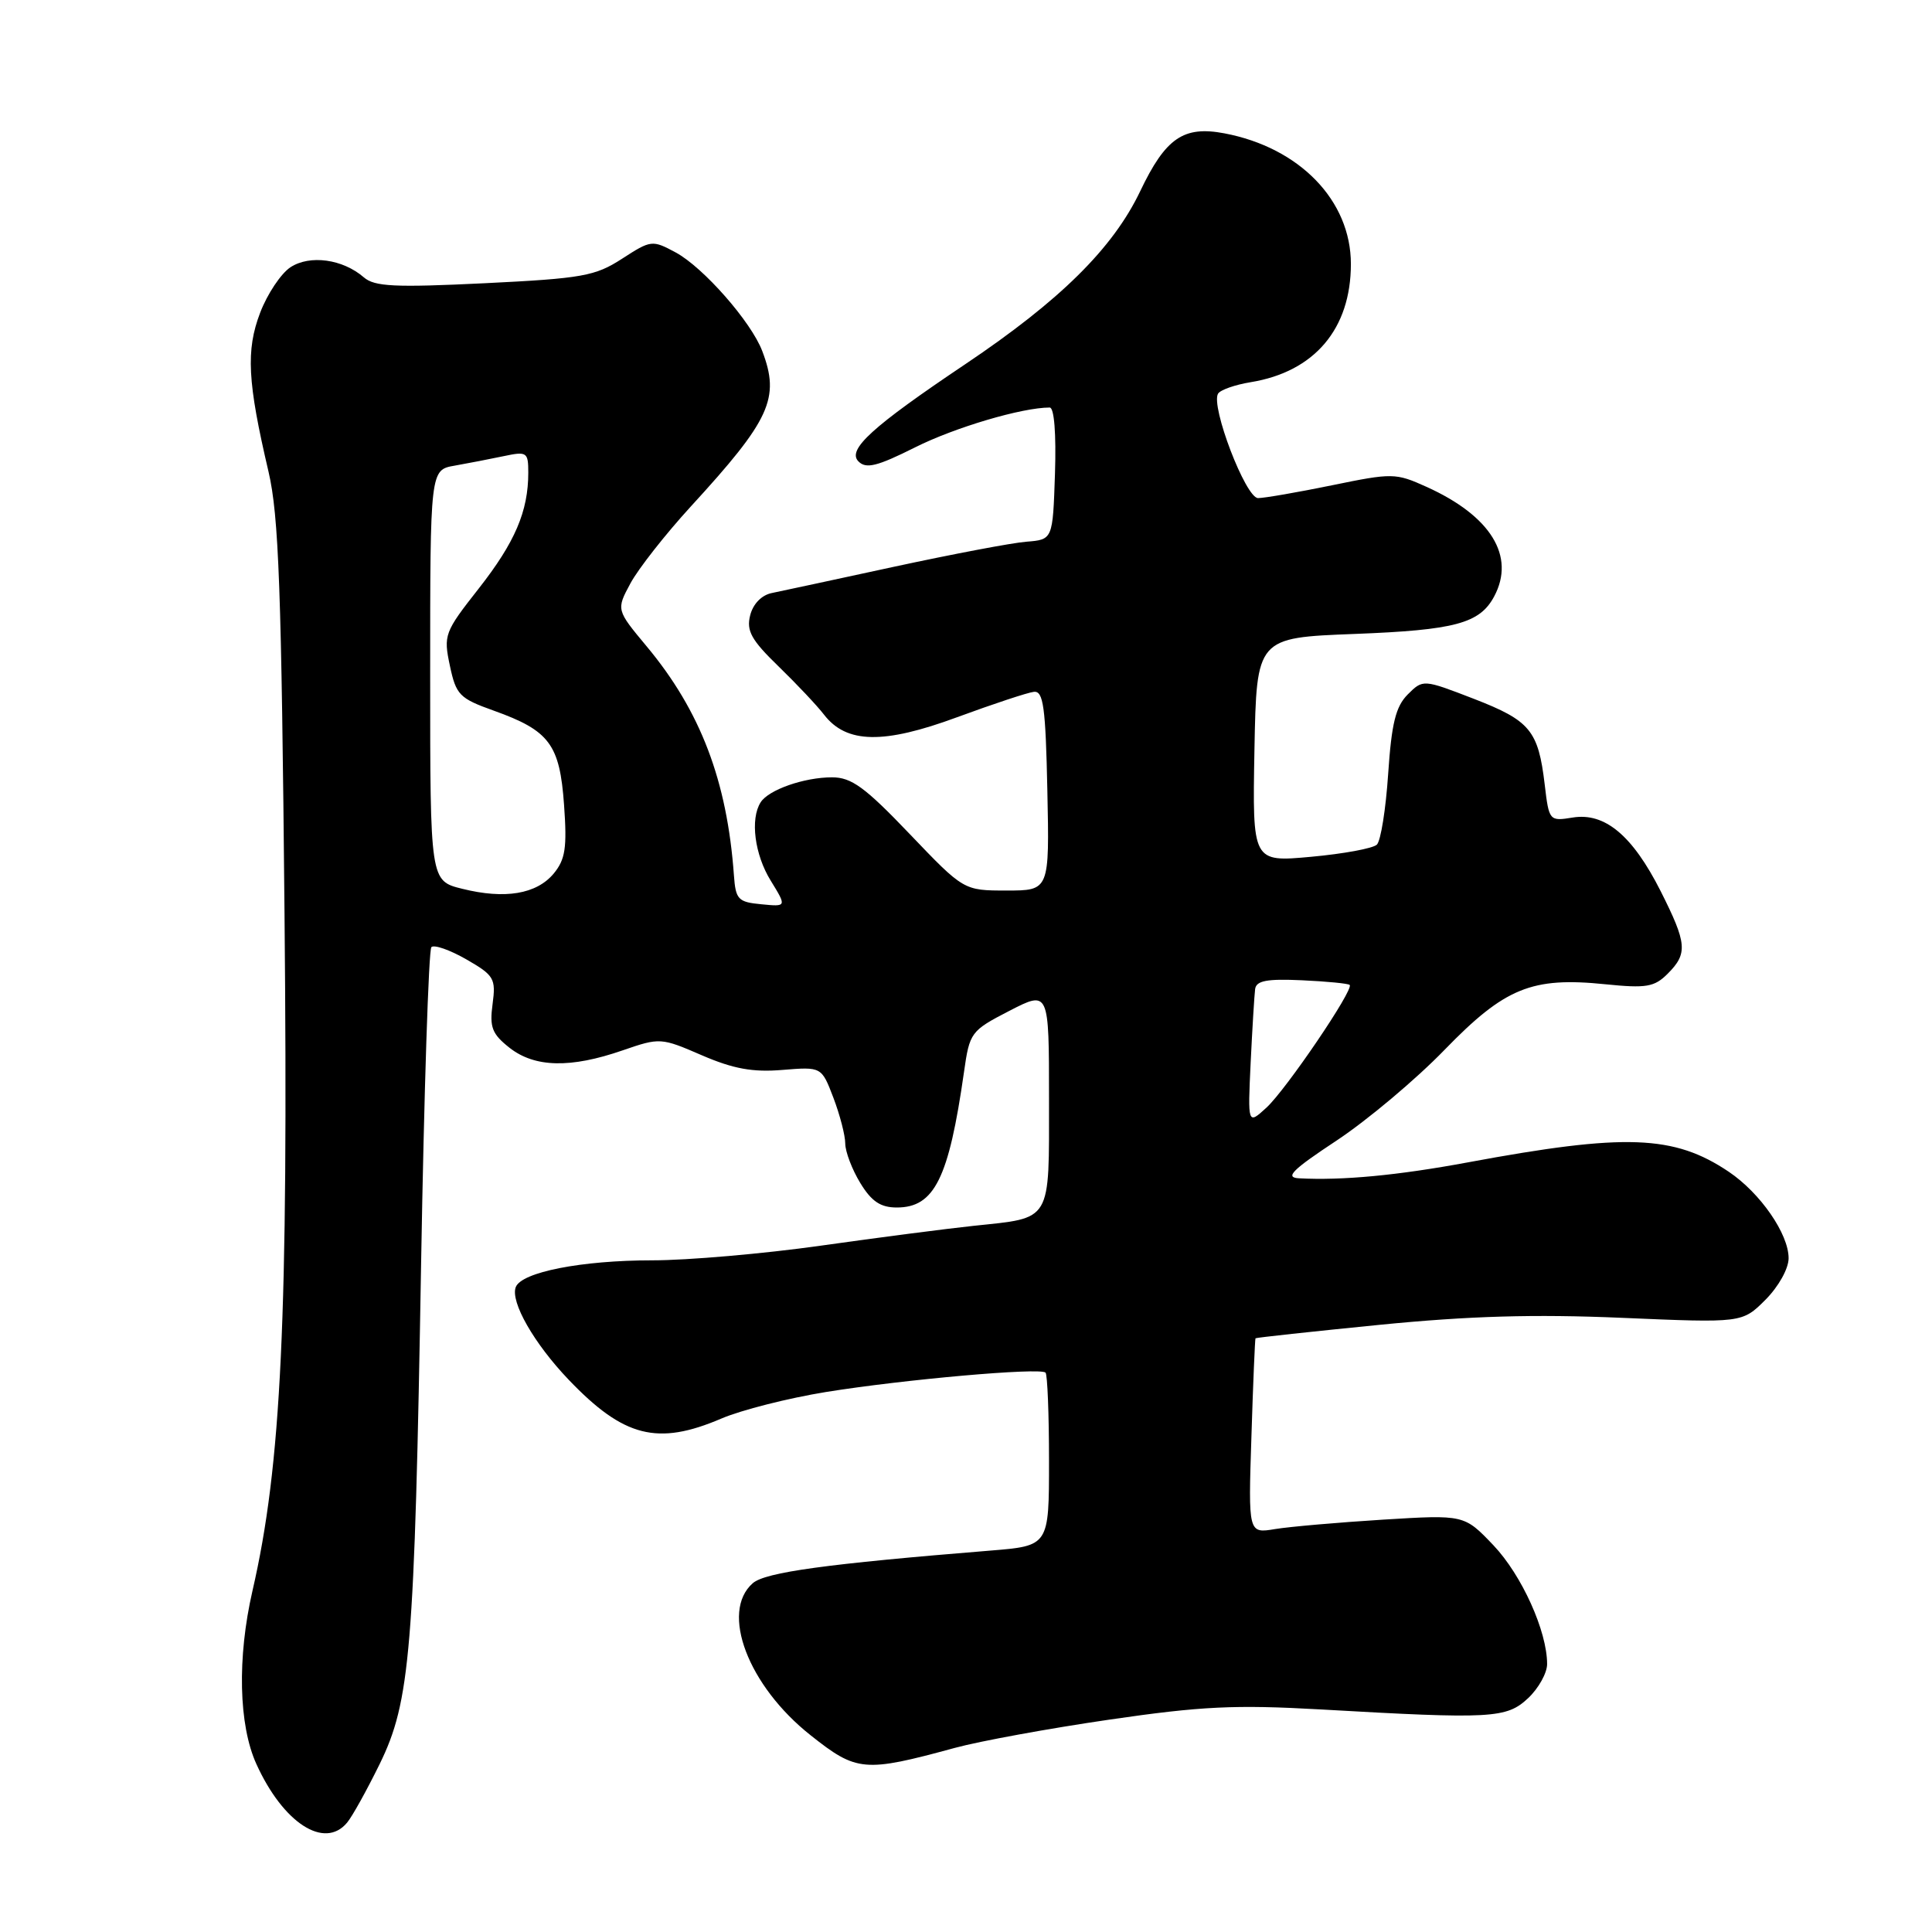 <?xml version="1.0" encoding="UTF-8" standalone="no"?>
<!DOCTYPE svg PUBLIC "-//W3C//DTD SVG 1.1//EN" "http://www.w3.org/Graphics/SVG/1.1/DTD/svg11.dtd" >
<svg xmlns="http://www.w3.org/2000/svg" xmlns:xlink="http://www.w3.org/1999/xlink" version="1.1" viewBox="0 0 256 256">
 <g >
 <path fill="currentColor"
d=" M 45.99 241.51 C 46.68 240.69 48.61 237.20 50.30 233.76 C 54.37 225.46 54.93 218.75 55.80 167.33 C 56.19 144.69 56.80 125.87 57.16 125.50 C 57.53 125.14 59.61 125.87 61.79 127.12 C 65.48 129.24 65.72 129.66 65.27 133.04 C 64.85 136.12 65.20 137.01 67.52 138.84 C 70.86 141.46 75.60 141.57 82.50 139.18 C 87.43 137.48 87.58 137.48 93.00 139.83 C 97.17 141.63 99.75 142.10 103.68 141.77 C 108.86 141.35 108.86 141.35 110.43 145.46 C 111.29 147.72 112.00 150.45 112.00 151.53 C 112.01 152.62 112.90 154.96 113.99 156.75 C 115.48 159.20 116.68 160.00 118.83 160.00 C 123.81 160.00 125.72 156.16 127.73 142.08 C 128.48 136.78 128.63 136.59 133.75 133.94 C 139.00 131.24 139.00 131.24 139.00 145.58 C 139.00 162.11 139.47 161.32 129.00 162.43 C 125.42 162.81 116.31 163.99 108.74 165.06 C 101.17 166.13 91.13 167.00 86.43 167.00 C 77.07 167.00 69.10 168.56 68.34 170.55 C 67.60 172.49 70.76 178.02 75.36 182.83 C 82.65 190.45 87.13 191.59 95.60 187.96 C 98.22 186.84 104.44 185.26 109.43 184.45 C 119.71 182.79 137.85 181.18 138.54 181.88 C 138.79 182.13 139.00 187.39 139.00 193.58 C 139.00 204.83 139.00 204.83 131.25 205.46 C 109.50 207.22 101.42 208.33 99.75 209.78 C 95.40 213.58 99.12 223.38 107.42 229.94 C 113.52 234.78 114.53 234.87 126.50 231.61 C 129.80 230.71 139.03 229.02 147.00 227.86 C 159.18 226.08 163.66 225.87 175.00 226.51 C 197.72 227.81 199.62 227.70 202.49 225.01 C 203.87 223.71 205.00 221.68 205.00 220.50 C 205.00 216.14 201.64 208.71 197.89 204.76 C 194.02 200.70 194.02 200.70 183.26 201.36 C 177.34 201.73 170.90 202.29 168.95 202.61 C 165.40 203.20 165.40 203.20 165.82 190.35 C 166.04 183.28 166.29 177.43 166.36 177.33 C 166.44 177.24 173.82 176.44 182.76 175.55 C 194.68 174.37 203.28 174.12 214.94 174.62 C 230.85 175.30 230.85 175.30 233.93 172.23 C 235.67 170.48 237.00 168.10 237.00 166.72 C 237.00 163.50 233.26 158.09 229.08 155.27 C 221.81 150.38 215.39 150.14 194.50 154.02 C 185.19 155.75 177.84 156.44 172.12 156.13 C 170.21 156.03 171.20 155.03 177.12 151.12 C 181.18 148.43 187.61 143.03 191.41 139.11 C 199.40 130.88 202.96 129.42 212.72 130.42 C 218.14 130.97 219.21 130.79 220.97 129.03 C 223.66 126.34 223.54 125.02 220.04 118.07 C 216.31 110.70 212.65 107.63 208.38 108.33 C 205.30 108.83 205.25 108.77 204.68 103.94 C 203.83 96.79 202.75 95.49 195.30 92.60 C 188.56 90.00 188.56 90.00 186.53 92.02 C 184.94 93.62 184.39 95.84 183.94 102.53 C 183.63 107.20 182.96 111.42 182.44 111.92 C 181.92 112.42 178.00 113.14 173.72 113.53 C 165.95 114.24 165.95 114.24 166.22 99.37 C 166.50 84.50 166.50 84.50 179.50 84.00 C 192.80 83.49 196.07 82.61 197.98 79.04 C 200.84 73.70 197.54 68.35 189.00 64.50 C 184.93 62.66 184.48 62.66 176.51 64.30 C 171.96 65.23 167.54 66.00 166.70 66.00 C 165.06 66.00 160.39 53.80 161.40 52.16 C 161.71 51.66 163.65 50.98 165.73 50.64 C 174.18 49.26 179.00 43.57 179.00 34.98 C 179.00 26.58 172.21 19.56 162.25 17.67 C 156.83 16.64 154.45 18.27 151.08 25.34 C 147.47 32.90 140.47 39.82 127.90 48.26 C 115.55 56.55 112.21 59.59 113.75 61.14 C 114.76 62.16 116.22 61.80 121.25 59.28 C 126.53 56.63 135.43 54.00 139.09 54.00 C 139.69 54.00 139.96 57.45 139.79 62.75 C 139.50 71.50 139.50 71.50 136.00 71.78 C 134.07 71.93 126.20 73.43 118.50 75.09 C 110.80 76.76 103.49 78.33 102.27 78.58 C 100.92 78.85 99.78 80.02 99.40 81.54 C 98.88 83.59 99.56 84.81 103.14 88.28 C 105.54 90.61 108.26 93.49 109.19 94.70 C 112.16 98.54 117.06 98.64 126.81 95.04 C 131.59 93.28 136.18 91.76 137.00 91.67 C 138.25 91.53 138.55 93.67 138.78 104.75 C 139.06 118.00 139.06 118.00 133.38 118.00 C 127.70 118.00 127.70 118.00 120.53 110.50 C 114.61 104.30 112.82 103.00 110.25 103.00 C 106.55 103.00 101.84 104.65 100.79 106.31 C 99.38 108.52 99.99 113.25 102.13 116.70 C 104.25 120.15 104.25 120.15 100.88 119.82 C 97.80 119.53 97.48 119.19 97.25 116.00 C 96.35 103.46 92.82 94.20 85.69 85.65 C 81.65 80.80 81.65 80.80 83.54 77.29 C 84.59 75.35 88.18 70.78 91.52 67.13 C 102.08 55.62 103.39 52.77 101.00 46.51 C 99.54 42.65 93.18 35.41 89.53 33.45 C 86.43 31.78 86.26 31.80 82.43 34.28 C 78.86 36.59 77.18 36.89 64.21 37.53 C 52.30 38.11 49.63 37.98 48.21 36.75 C 45.42 34.33 41.06 33.73 38.49 35.41 C 37.23 36.24 35.42 38.95 34.47 41.44 C 32.57 46.42 32.79 50.60 35.58 62.50 C 36.94 68.34 37.30 78.02 37.70 121.07 C 38.21 174.75 37.29 194.14 33.45 210.81 C 31.42 219.65 31.62 228.57 33.97 233.74 C 37.52 241.57 43.00 245.11 45.99 241.51 Z  M 165.72 140.77 C 165.94 136.22 166.21 131.85 166.31 131.06 C 166.46 129.94 167.88 129.68 172.50 129.89 C 175.80 130.04 178.66 130.32 178.84 130.51 C 179.43 131.10 170.42 144.37 167.81 146.77 C 165.33 149.04 165.33 149.04 165.72 140.77 Z  M 61.25 117.77 C 57.00 116.72 57.00 116.72 57.00 89.49 C 57.00 62.26 57.00 62.26 60.25 61.70 C 62.04 61.38 64.96 60.82 66.75 60.44 C 69.82 59.79 70.00 59.91 70.00 62.63 C 70.00 67.75 68.24 71.86 63.43 77.99 C 58.89 83.76 58.75 84.15 59.61 88.20 C 60.43 92.09 60.88 92.54 65.44 94.17 C 72.81 96.81 74.17 98.63 74.74 106.65 C 75.15 112.34 74.91 113.88 73.37 115.75 C 71.09 118.48 66.91 119.18 61.25 117.77 Z "/>
</g>
</svg>